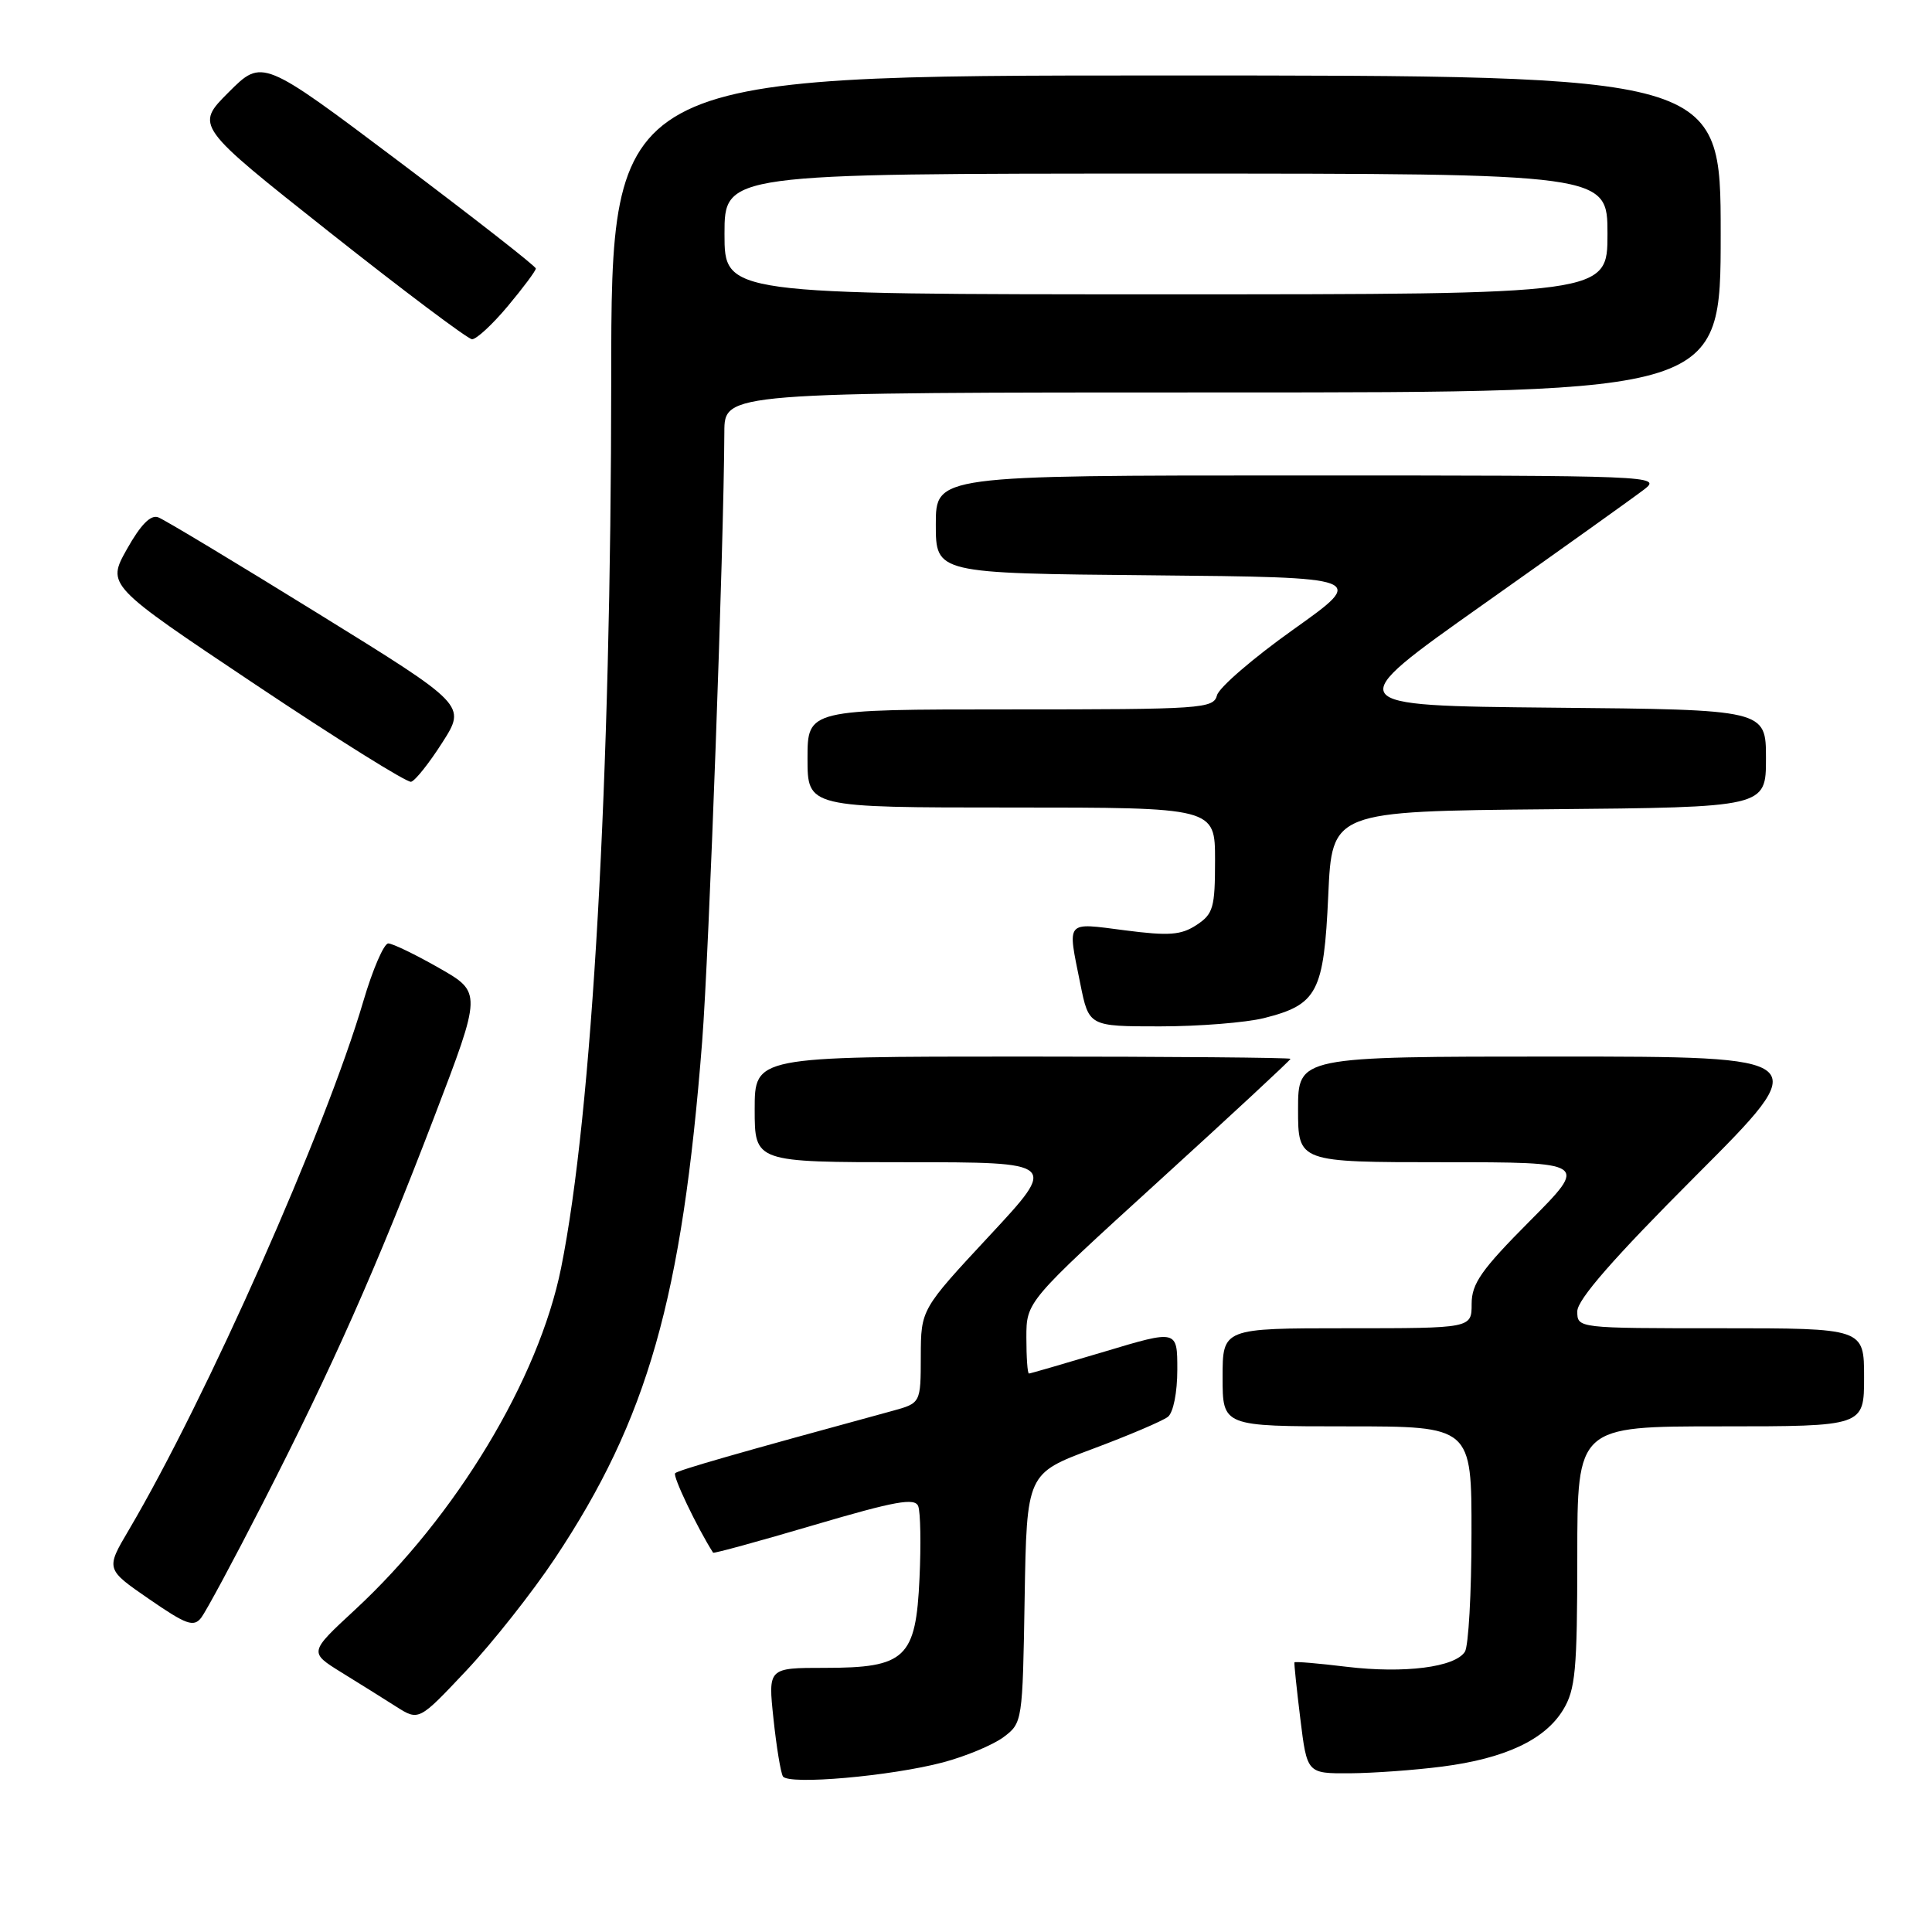 <?xml version="1.0" encoding="UTF-8" standalone="no"?>
<!DOCTYPE svg PUBLIC "-//W3C//DTD SVG 1.1//EN" "http://www.w3.org/Graphics/SVG/1.1/DTD/svg11.dtd" >
<svg xmlns="http://www.w3.org/2000/svg" xmlns:xlink="http://www.w3.org/1999/xlink" version="1.1" viewBox="0 0 256 256">
 <g >
 <path fill="currentColor"
d=" M 124.97 233.52 C 127.97 232.72 131.57 231.22 132.97 230.18 C 135.48 228.30 135.50 228.14 135.77 211.77 C 136.05 195.25 136.05 195.25 144.77 191.99 C 149.57 190.20 154.06 188.28 154.75 187.74 C 155.47 187.18 156.00 184.51 156.00 181.48 C 156.00 176.20 156.00 176.20 146.34 179.10 C 141.02 180.69 136.52 182.00 136.34 182.00 C 136.15 182.00 136.00 179.86 136.00 177.24 C 136.00 172.48 136.00 172.48 153.50 156.54 C 163.12 147.78 171.00 140.47 171.00 140.30 C 171.00 140.14 155.03 140.00 135.50 140.00 C 100.00 140.00 100.00 140.00 100.00 147.00 C 100.00 154.00 100.00 154.00 120.08 154.00 C 140.17 154.00 140.17 154.00 131.10 163.75 C 122.03 173.50 122.03 173.50 122.01 179.71 C 122.00 185.92 122.00 185.92 118.25 186.95 C 97.59 192.58 89.87 194.80 89.46 195.21 C 89.10 195.57 92.37 202.41 94.49 205.74 C 94.57 205.87 100.60 204.22 107.88 202.07 C 118.64 198.90 121.23 198.43 121.67 199.58 C 121.97 200.36 122.05 204.64 121.84 209.10 C 121.36 219.72 120.01 221.00 109.27 221.00 C 101.77 221.00 101.77 221.00 102.49 227.75 C 102.88 231.46 103.45 234.90 103.74 235.38 C 104.46 236.55 118.07 235.35 124.97 233.52 Z  M 191.11 234.08 C 199.42 233.01 204.70 230.53 207.11 226.58 C 208.76 223.88 208.99 221.36 209.00 206.25 C 209.00 189.00 209.00 189.00 228.00 189.00 C 247.00 189.00 247.00 189.00 247.00 182.50 C 247.00 176.00 247.00 176.00 228.00 176.00 C 209.00 176.00 209.00 176.00 209.00 173.76 C 209.00 172.21 213.80 166.71 224.74 155.76 C 240.48 140.00 240.48 140.00 206.24 140.00 C 172.00 140.00 172.00 140.00 172.00 147.00 C 172.00 154.00 172.00 154.00 191.23 154.00 C 210.45 154.00 210.45 154.00 202.73 161.77 C 196.29 168.24 195.00 170.08 195.00 172.77 C 195.00 176.00 195.00 176.00 178.50 176.00 C 162.00 176.00 162.00 176.00 162.00 182.50 C 162.00 189.00 162.00 189.00 178.50 189.00 C 195.00 189.00 195.00 189.00 194.98 203.25 C 194.98 211.09 194.58 218.11 194.11 218.86 C 192.80 220.92 186.10 221.77 178.46 220.86 C 174.71 220.40 171.58 220.14 171.52 220.27 C 171.46 220.39 171.81 223.76 172.30 227.75 C 173.19 235.00 173.19 235.00 178.84 234.97 C 181.96 234.95 187.47 234.55 191.11 234.08 Z  M 73.54 206.48 C 85.83 188.01 90.38 172.01 93.04 138.00 C 93.95 126.30 95.91 72.54 95.98 57.25 C 96.00 52.00 96.00 52.00 162.00 52.00 C 228.00 52.00 228.00 52.00 228.00 31.00 C 228.00 10.00 228.00 10.00 154.50 10.00 C 81.00 10.00 81.00 10.00 80.99 50.25 C 80.97 103.24 78.48 147.50 74.35 168.00 C 71.38 182.75 60.42 200.92 47.00 213.34 C 40.95 218.94 40.95 218.94 45.22 221.59 C 47.58 223.04 50.85 225.09 52.50 226.14 C 55.50 228.04 55.50 228.04 61.79 221.36 C 65.25 217.68 70.54 210.99 73.54 206.48 Z  M 34.82 199.18 C 44.04 181.17 49.86 168.06 57.54 148.00 C 63.85 131.50 63.85 131.50 58.17 128.26 C 55.05 126.48 52.03 125.02 51.45 125.01 C 50.87 125.01 49.38 128.46 48.14 132.68 C 43.13 149.72 27.35 185.29 17.08 202.71 C 14.00 207.92 14.00 207.92 19.75 211.88 C 24.68 215.28 25.66 215.64 26.66 214.36 C 27.29 213.54 30.97 206.71 34.82 199.18 Z  M 167.50 134.90 C 174.57 133.12 175.42 131.48 176.00 118.65 C 176.50 107.50 176.50 107.50 205.25 107.23 C 234.00 106.97 234.00 106.97 234.00 100.50 C 234.00 94.03 234.00 94.03 205.78 93.77 C 177.57 93.50 177.57 93.50 196.53 80.09 C 206.97 72.71 216.57 65.85 217.88 64.84 C 220.21 63.05 219.07 63.00 172.13 63.00 C 124.00 63.00 124.00 63.00 124.00 69.48 C 124.00 75.97 124.00 75.97 152.55 76.23 C 181.09 76.50 181.09 76.50 171.42 83.38 C 166.10 87.16 161.53 91.09 161.26 92.13 C 160.79 93.90 159.33 94.00 133.88 94.00 C 107.00 94.00 107.00 94.00 107.00 100.50 C 107.00 107.00 107.00 107.00 134.00 107.00 C 161.00 107.00 161.00 107.00 161.00 113.98 C 161.00 120.29 160.76 121.11 158.54 122.57 C 156.49 123.91 154.90 124.03 149.04 123.27 C 141.10 122.25 141.43 121.84 143.14 130.33 C 144.28 136.00 144.28 136.00 153.70 136.00 C 158.88 136.00 165.09 135.50 167.50 134.90 Z  M 58.61 98.39 C 61.78 93.43 61.78 93.43 42.11 81.27 C 31.29 74.58 21.78 68.85 20.97 68.55 C 19.97 68.16 18.64 69.52 16.82 72.76 C 14.14 77.54 14.14 77.54 33.82 90.69 C 44.64 97.92 53.94 103.73 54.47 103.59 C 55.01 103.46 56.87 101.12 58.61 98.39 Z  M 67.29 40.56 C 69.33 38.12 71.00 35.88 71.00 35.58 C 71.00 35.28 62.84 28.91 52.88 21.41 C 34.75 7.77 34.75 7.77 30.30 12.22 C 25.85 16.67 25.85 16.67 43.68 30.78 C 53.48 38.54 61.97 44.91 62.54 44.95 C 63.11 44.98 65.25 43.00 67.29 40.56 Z  M 96.00 31.00 C 96.00 23.00 96.00 23.00 154.50 23.00 C 213.00 23.00 213.00 23.00 213.00 31.00 C 213.00 39.00 213.00 39.00 154.50 39.00 C 96.00 39.00 96.00 39.00 96.00 31.00 Z "/>
</g>
</svg>